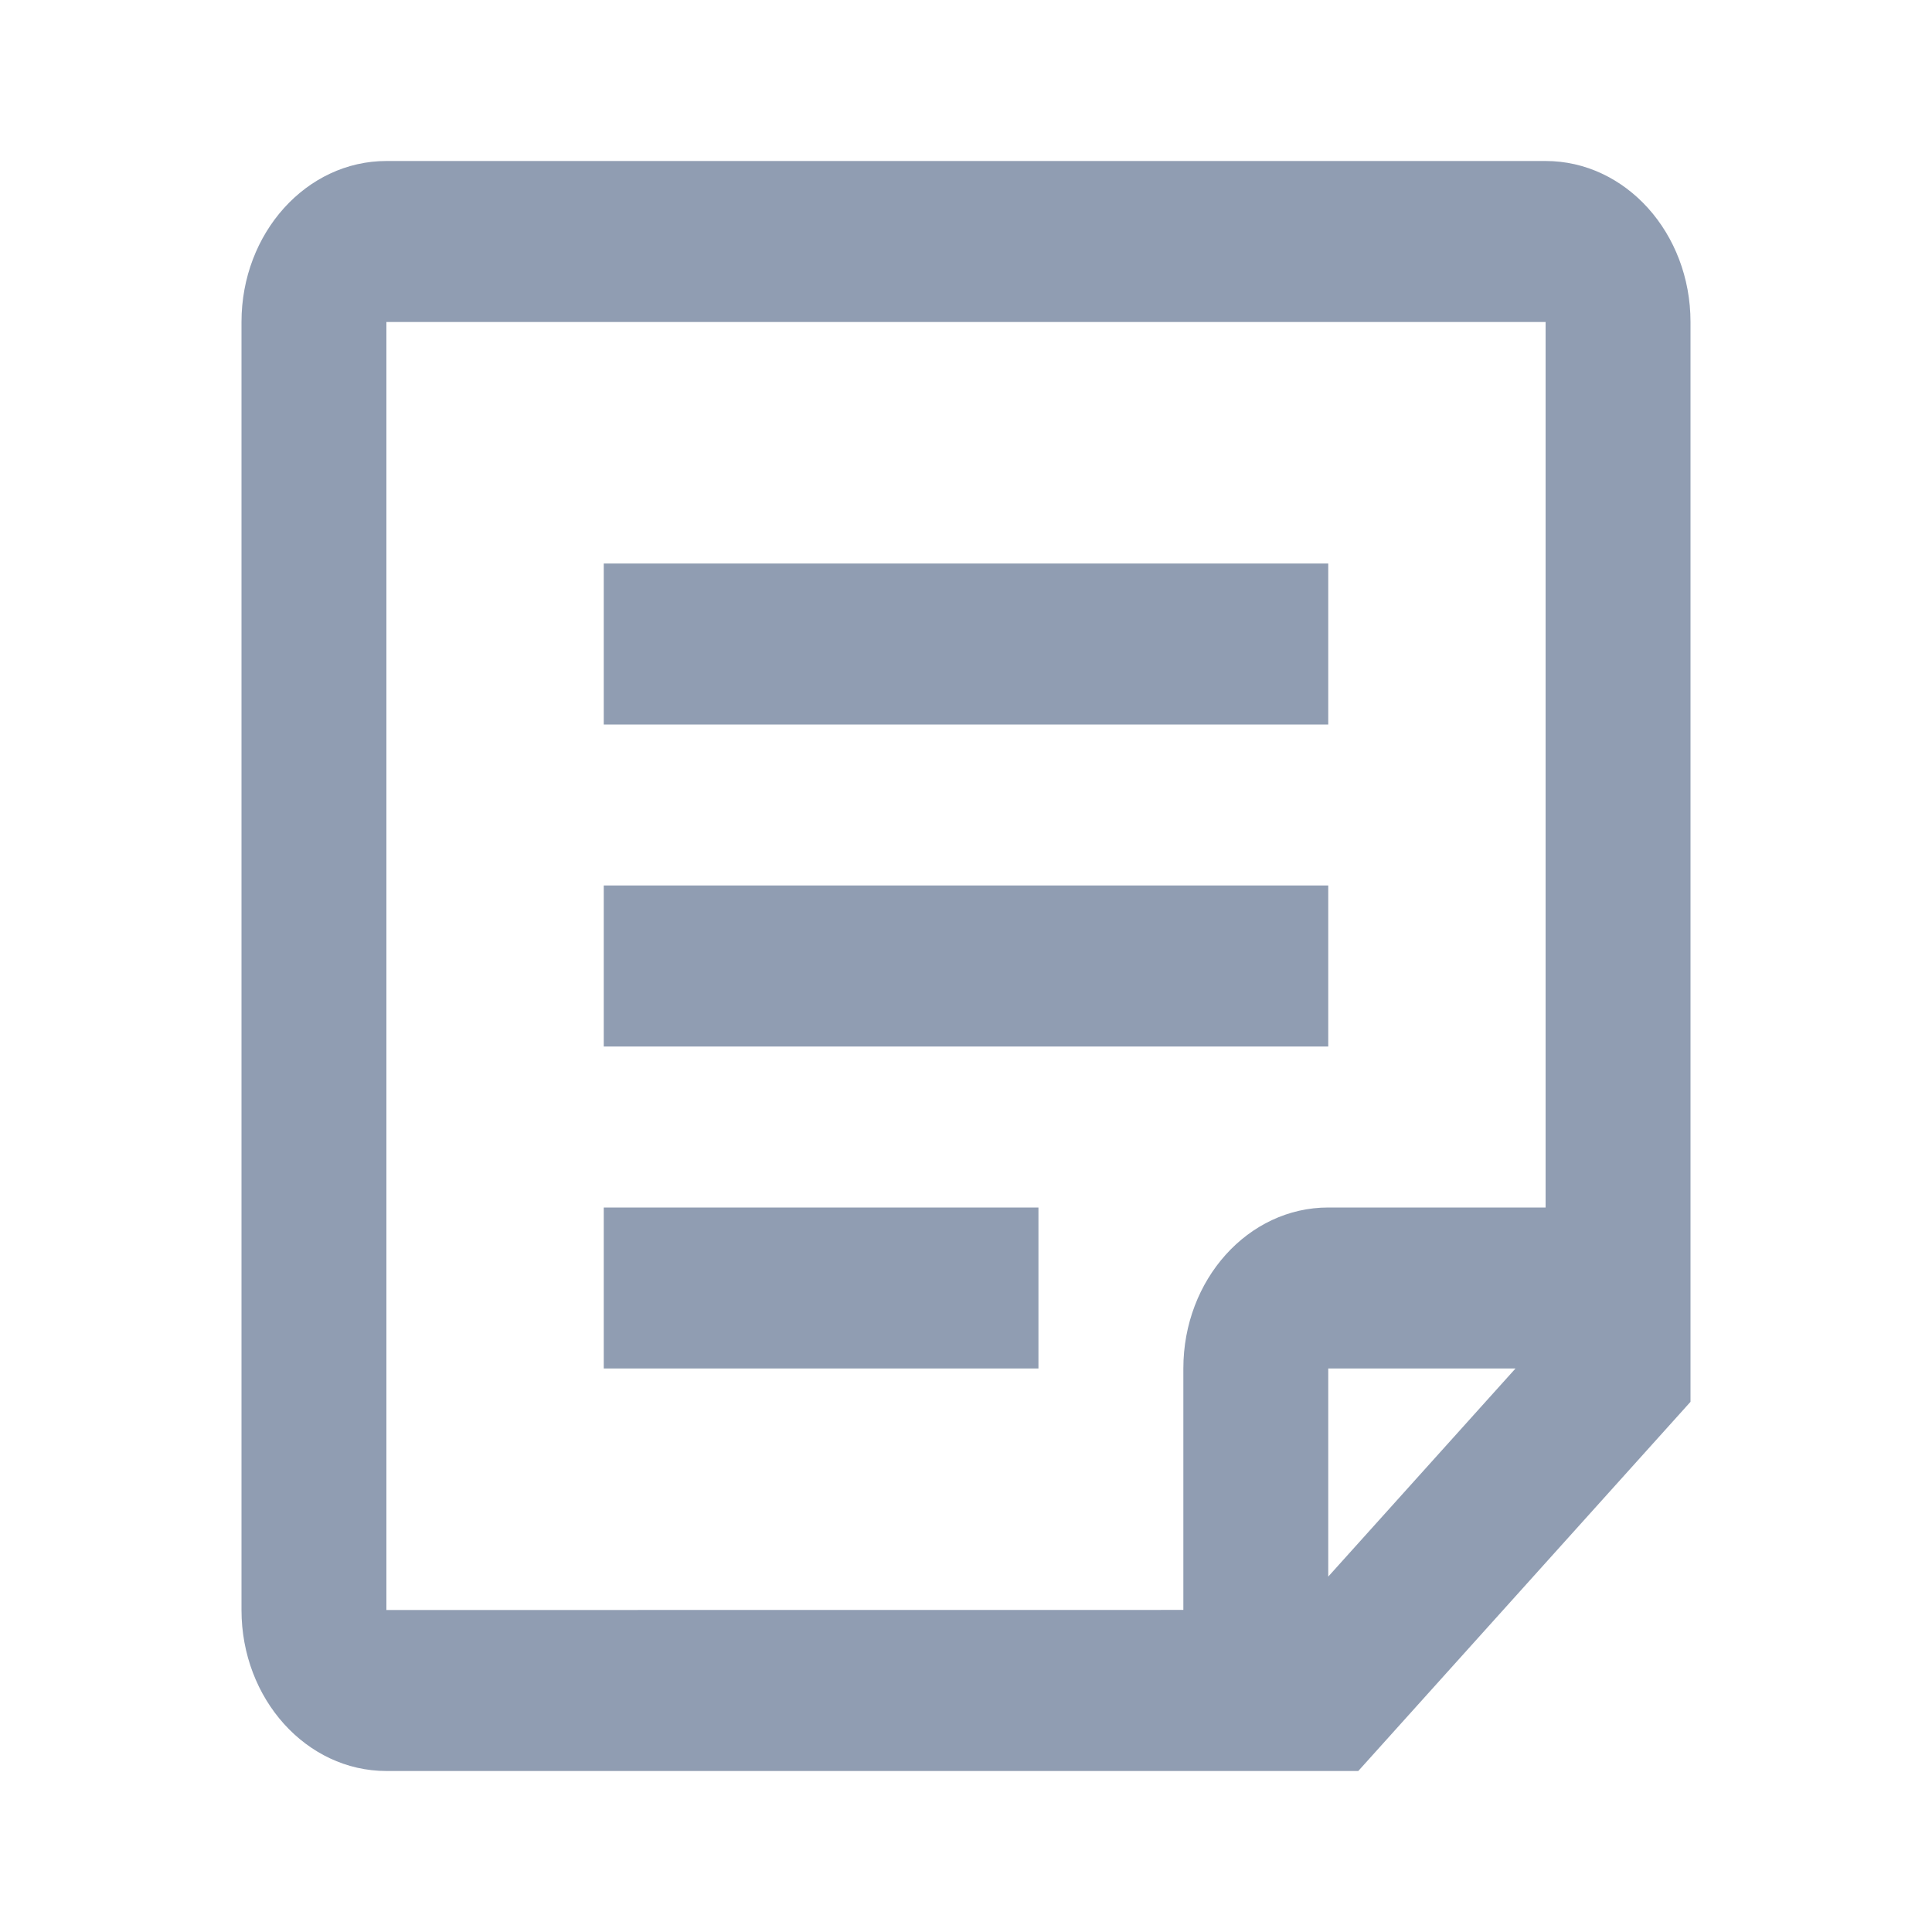 <?xml version="1.0" encoding="UTF-8"?>
<svg width="24px" height="24px" viewBox="0 0 24 24" version="1.1" xmlns="http://www.w3.org/2000/svg" xmlns:xlink="http://www.w3.org/1999/xlink">
    <title>icon / tabbar / o备份 9@2x</title>
    <g id="icon-/-tabbar-/-o备份-9" stroke="none" stroke-width="1" fill="none" fill-rule="evenodd">
        <g id="编组" fill="#909DB2">
            <path d="M19.2,2 C20.194,2 21,2.895 21,4 L21,17.414 L16.873,22 L4.8,22 C3.806,22 3,21.105 3,20 L3,4 C3,2.895 3.806,2 4.8,2 L19.2,2 Z M19.2,4 L4.8,4 L4.8,20 L14.7,19.999 L14.7,17 C14.7,15.895 15.506,15 16.5,15 L19.2,15 L19.2,4 Z M18.826,17 L16.5,17 L16.5,19.585 L18.826,17 Z M12.9,15 L12.9,17 L7.5,17 L7.5,15 L12.9,15 Z M16.5,11 L16.5,13 L7.5,13 L7.5,11 L16.5,11 Z M16.5,7 L16.5,9 L7.5,9 L7.5,7 L16.5,7 Z" id="icon"></path>
        </g>
    </g>
</svg>